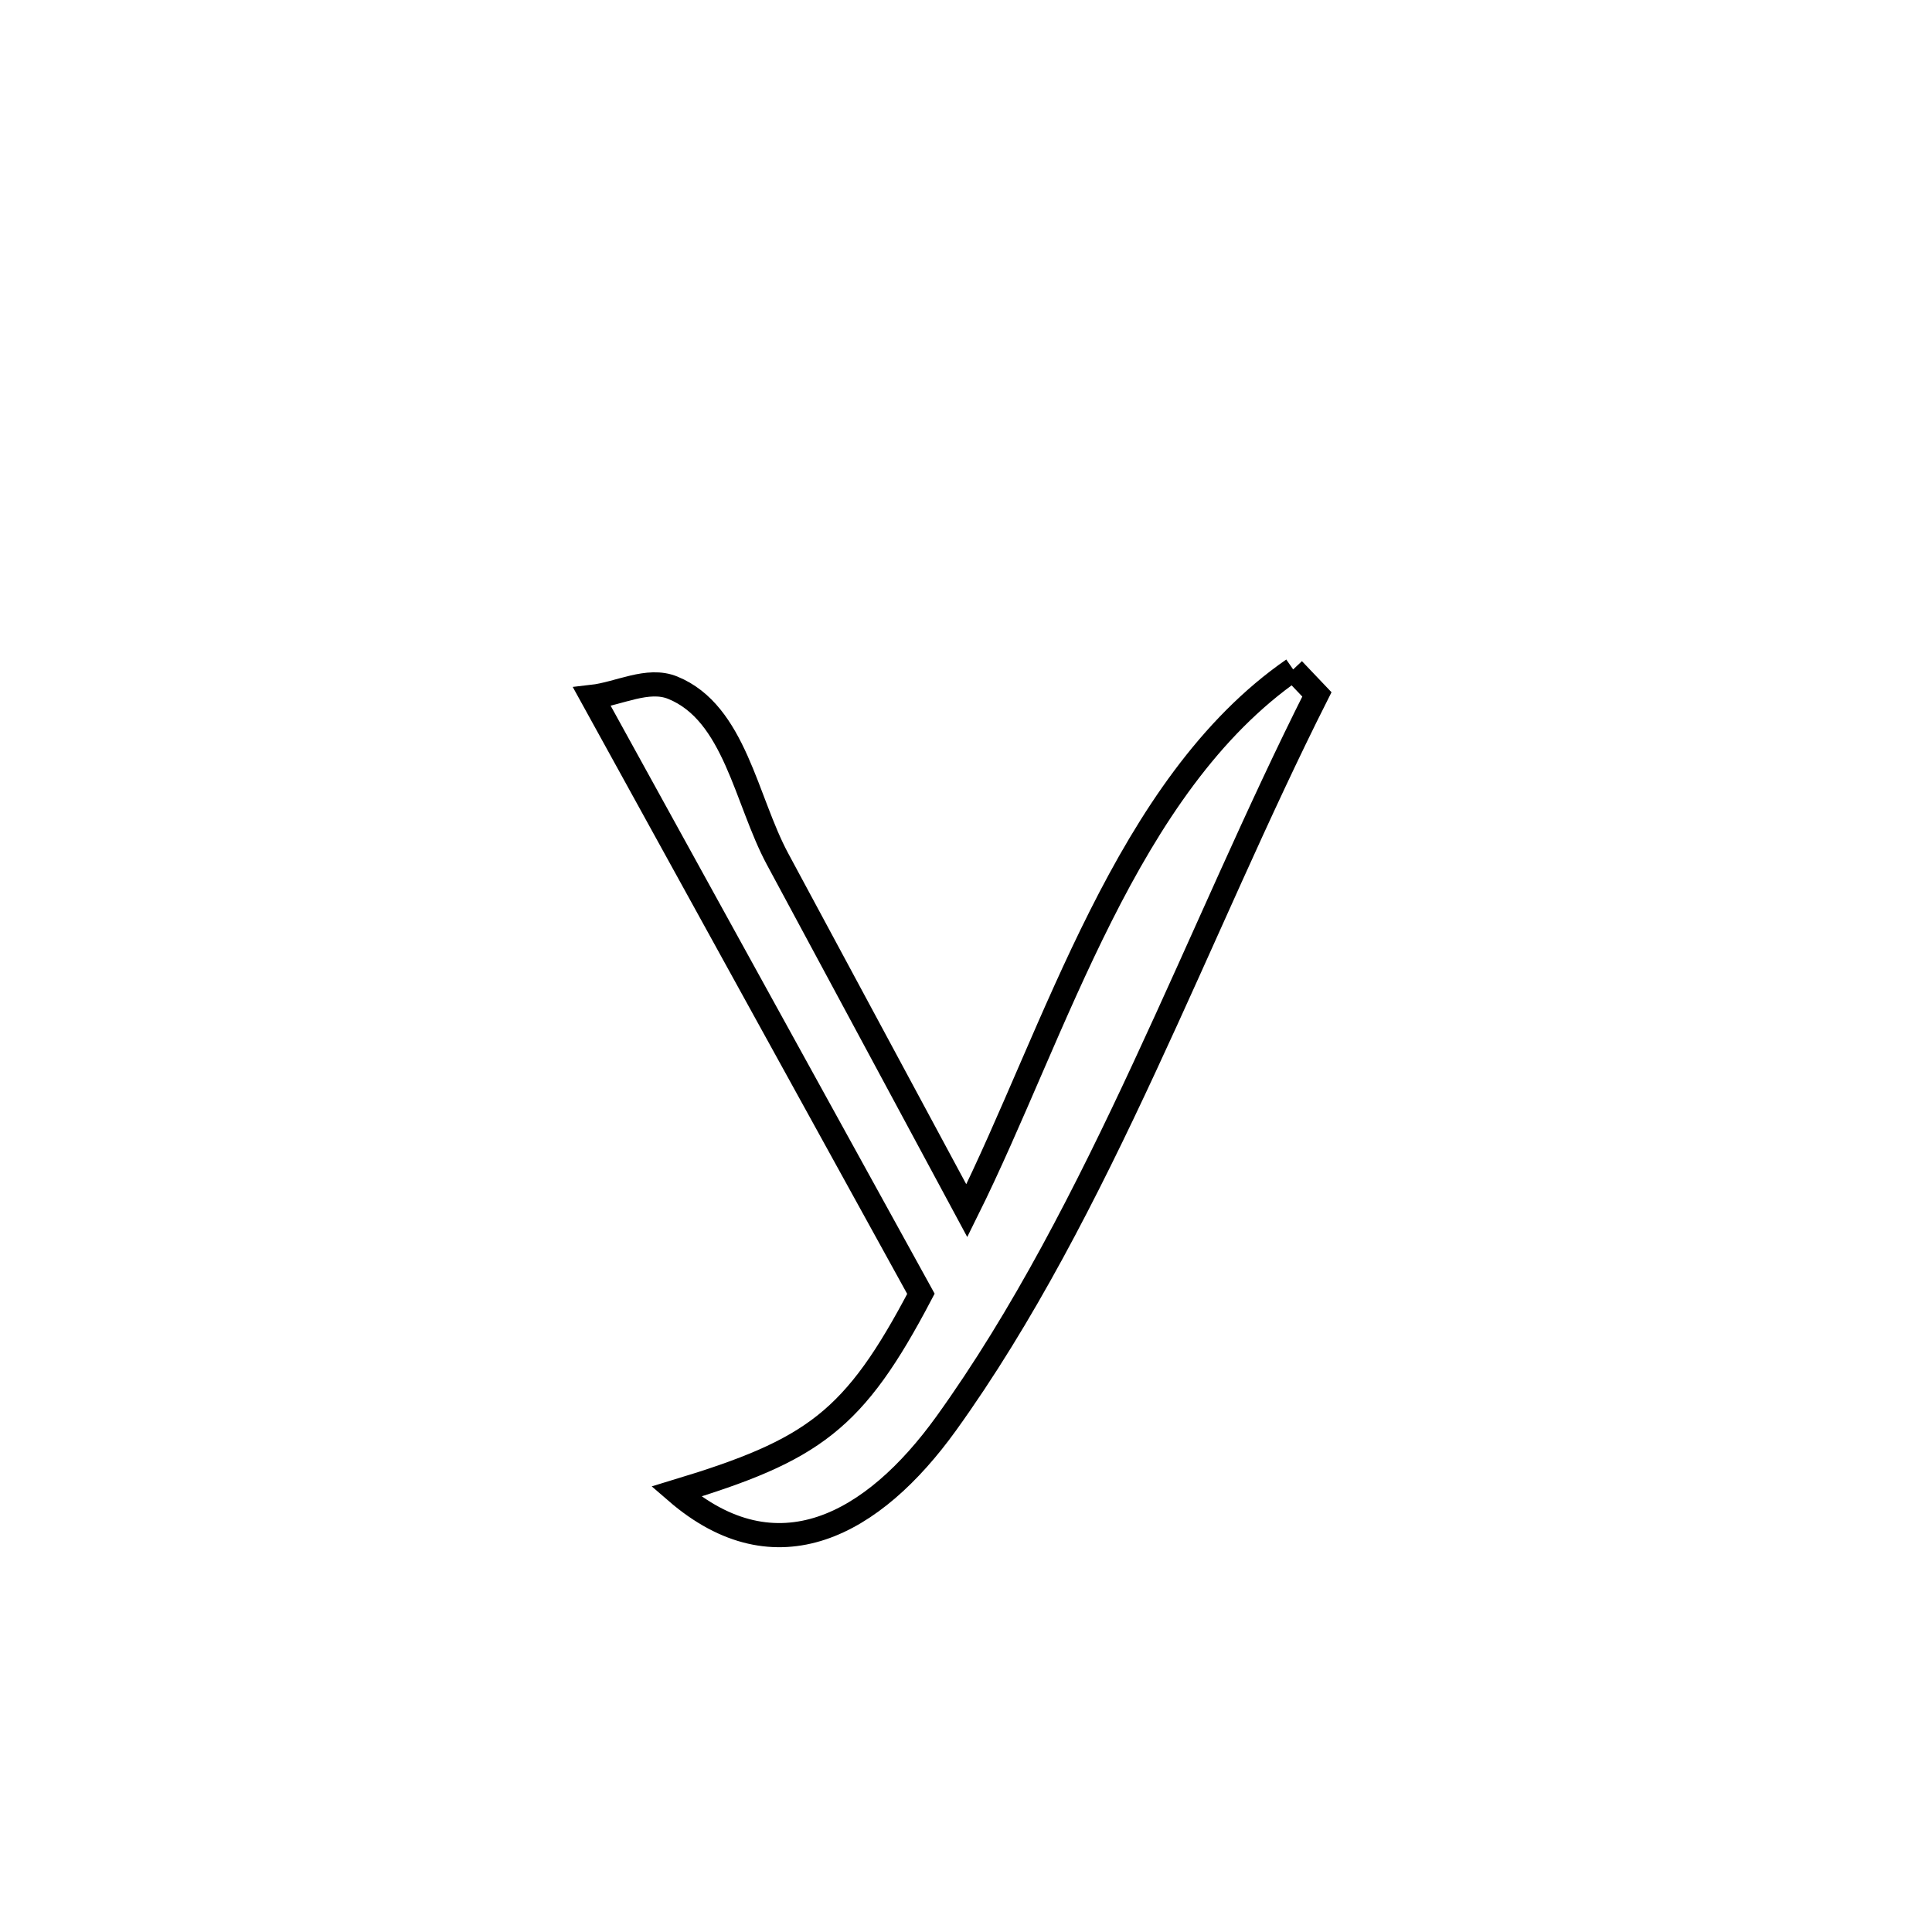<svg xmlns="http://www.w3.org/2000/svg" viewBox="0.0 0.0 24.0 24.0" height="200px" width="200px"><path fill="none" stroke="black" stroke-width=".3" stroke-opacity="1.0"  filling="0" d="M16.064 8.316 L16.064 8.316 C16.162 8.42 16.261 8.523 16.359 8.626 L16.359 8.626 C15.624 10.082 14.949 11.685 14.219 13.254 C13.49 14.824 12.706 16.36 11.754 17.683 C10.847 18.942 9.647 19.608 8.4 18.529 L8.4 18.529 C10.107 18.012 10.61 17.653 11.44 16.072 L11.44 16.072 C10.759 14.836 10.078 13.601 9.397 12.365 C8.716 11.129 8.035 9.893 7.354 8.657 L7.354 8.657 C7.689 8.619 8.046 8.416 8.357 8.543 C9.128 8.856 9.265 9.939 9.659 10.671 C10.443 12.127 11.226 13.584 12.01 15.04 L12.01 15.04 C12.564 13.924 13.058 12.603 13.673 11.381 C14.288 10.159 15.024 9.036 16.064 8.316 L16.064 8.316"></path></svg>